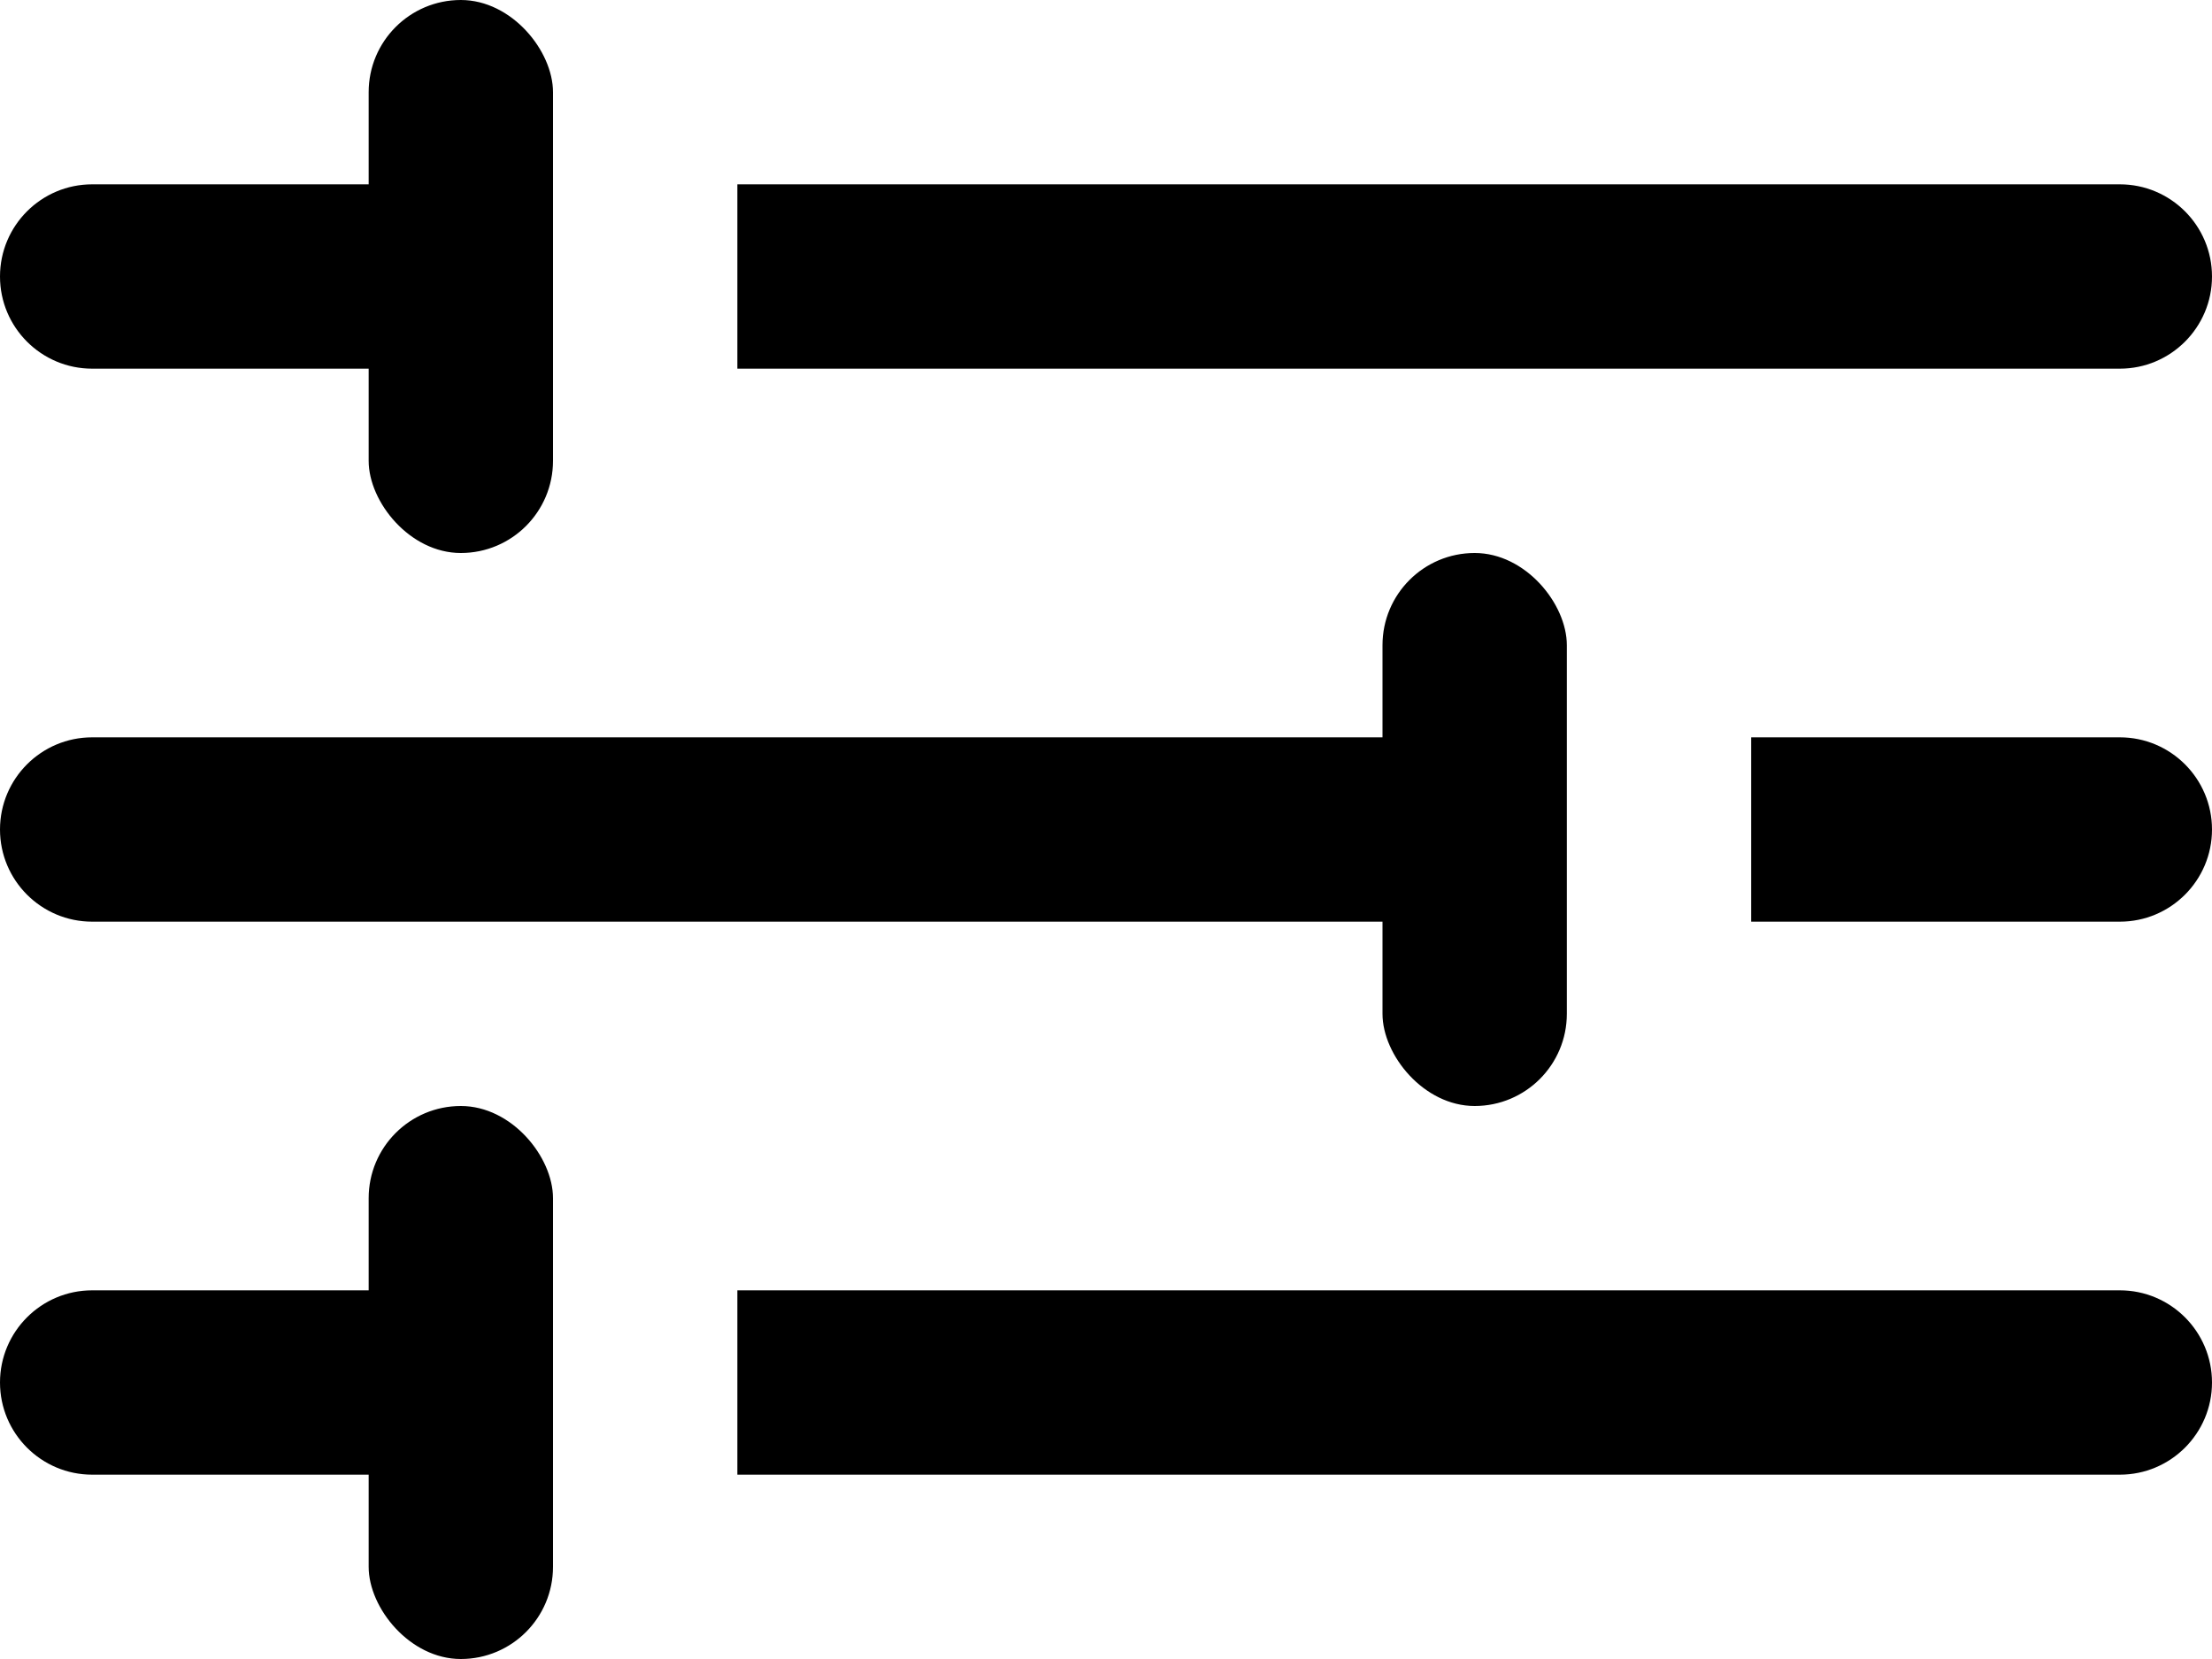 <svg width="24" height="18" viewBox="0 0 24 18" xmlns="http://www.w3.org/2000/svg">
    <path d="M0 3C0 2.448 0.448 2 1 2H5V4H1C0.448 4 0 3.552 0 3Z" />
    <path d="M0 15C0 14.448 0.448 14 1 14H5V16H1C0.448 16 0 15.552 0 15Z" />
    <path d="M24 9C24 9.552 23.552 10 23 10L19 10L19 8L23 8C23.552 8 24 8.448 24 9Z" />
    <path d="M8 2H23C23.552 2 24 2.448 24 3C24 3.552 23.552 4 23 4H8V2Z" />
    <path d="M8 14H23C23.552 14 24 14.448 24 15C24 15.552 23.552 16 23 16H8V14Z" />
    <path d="M16 10L1 10C0.448 10 3.91405e-08 9.552 8.74228e-08 9C1.35705e-07 8.448 0.448 8 1 8L16 8L16 10Z" />
    <rect x="4" width="2" height="6" rx="1" />
    <rect x="4" y="12" width="2" height="6" rx="1" />
    <rect x="17" y="12" width="2" height="6" rx="1" transform="rotate(-180 17 12)" />
</svg>
